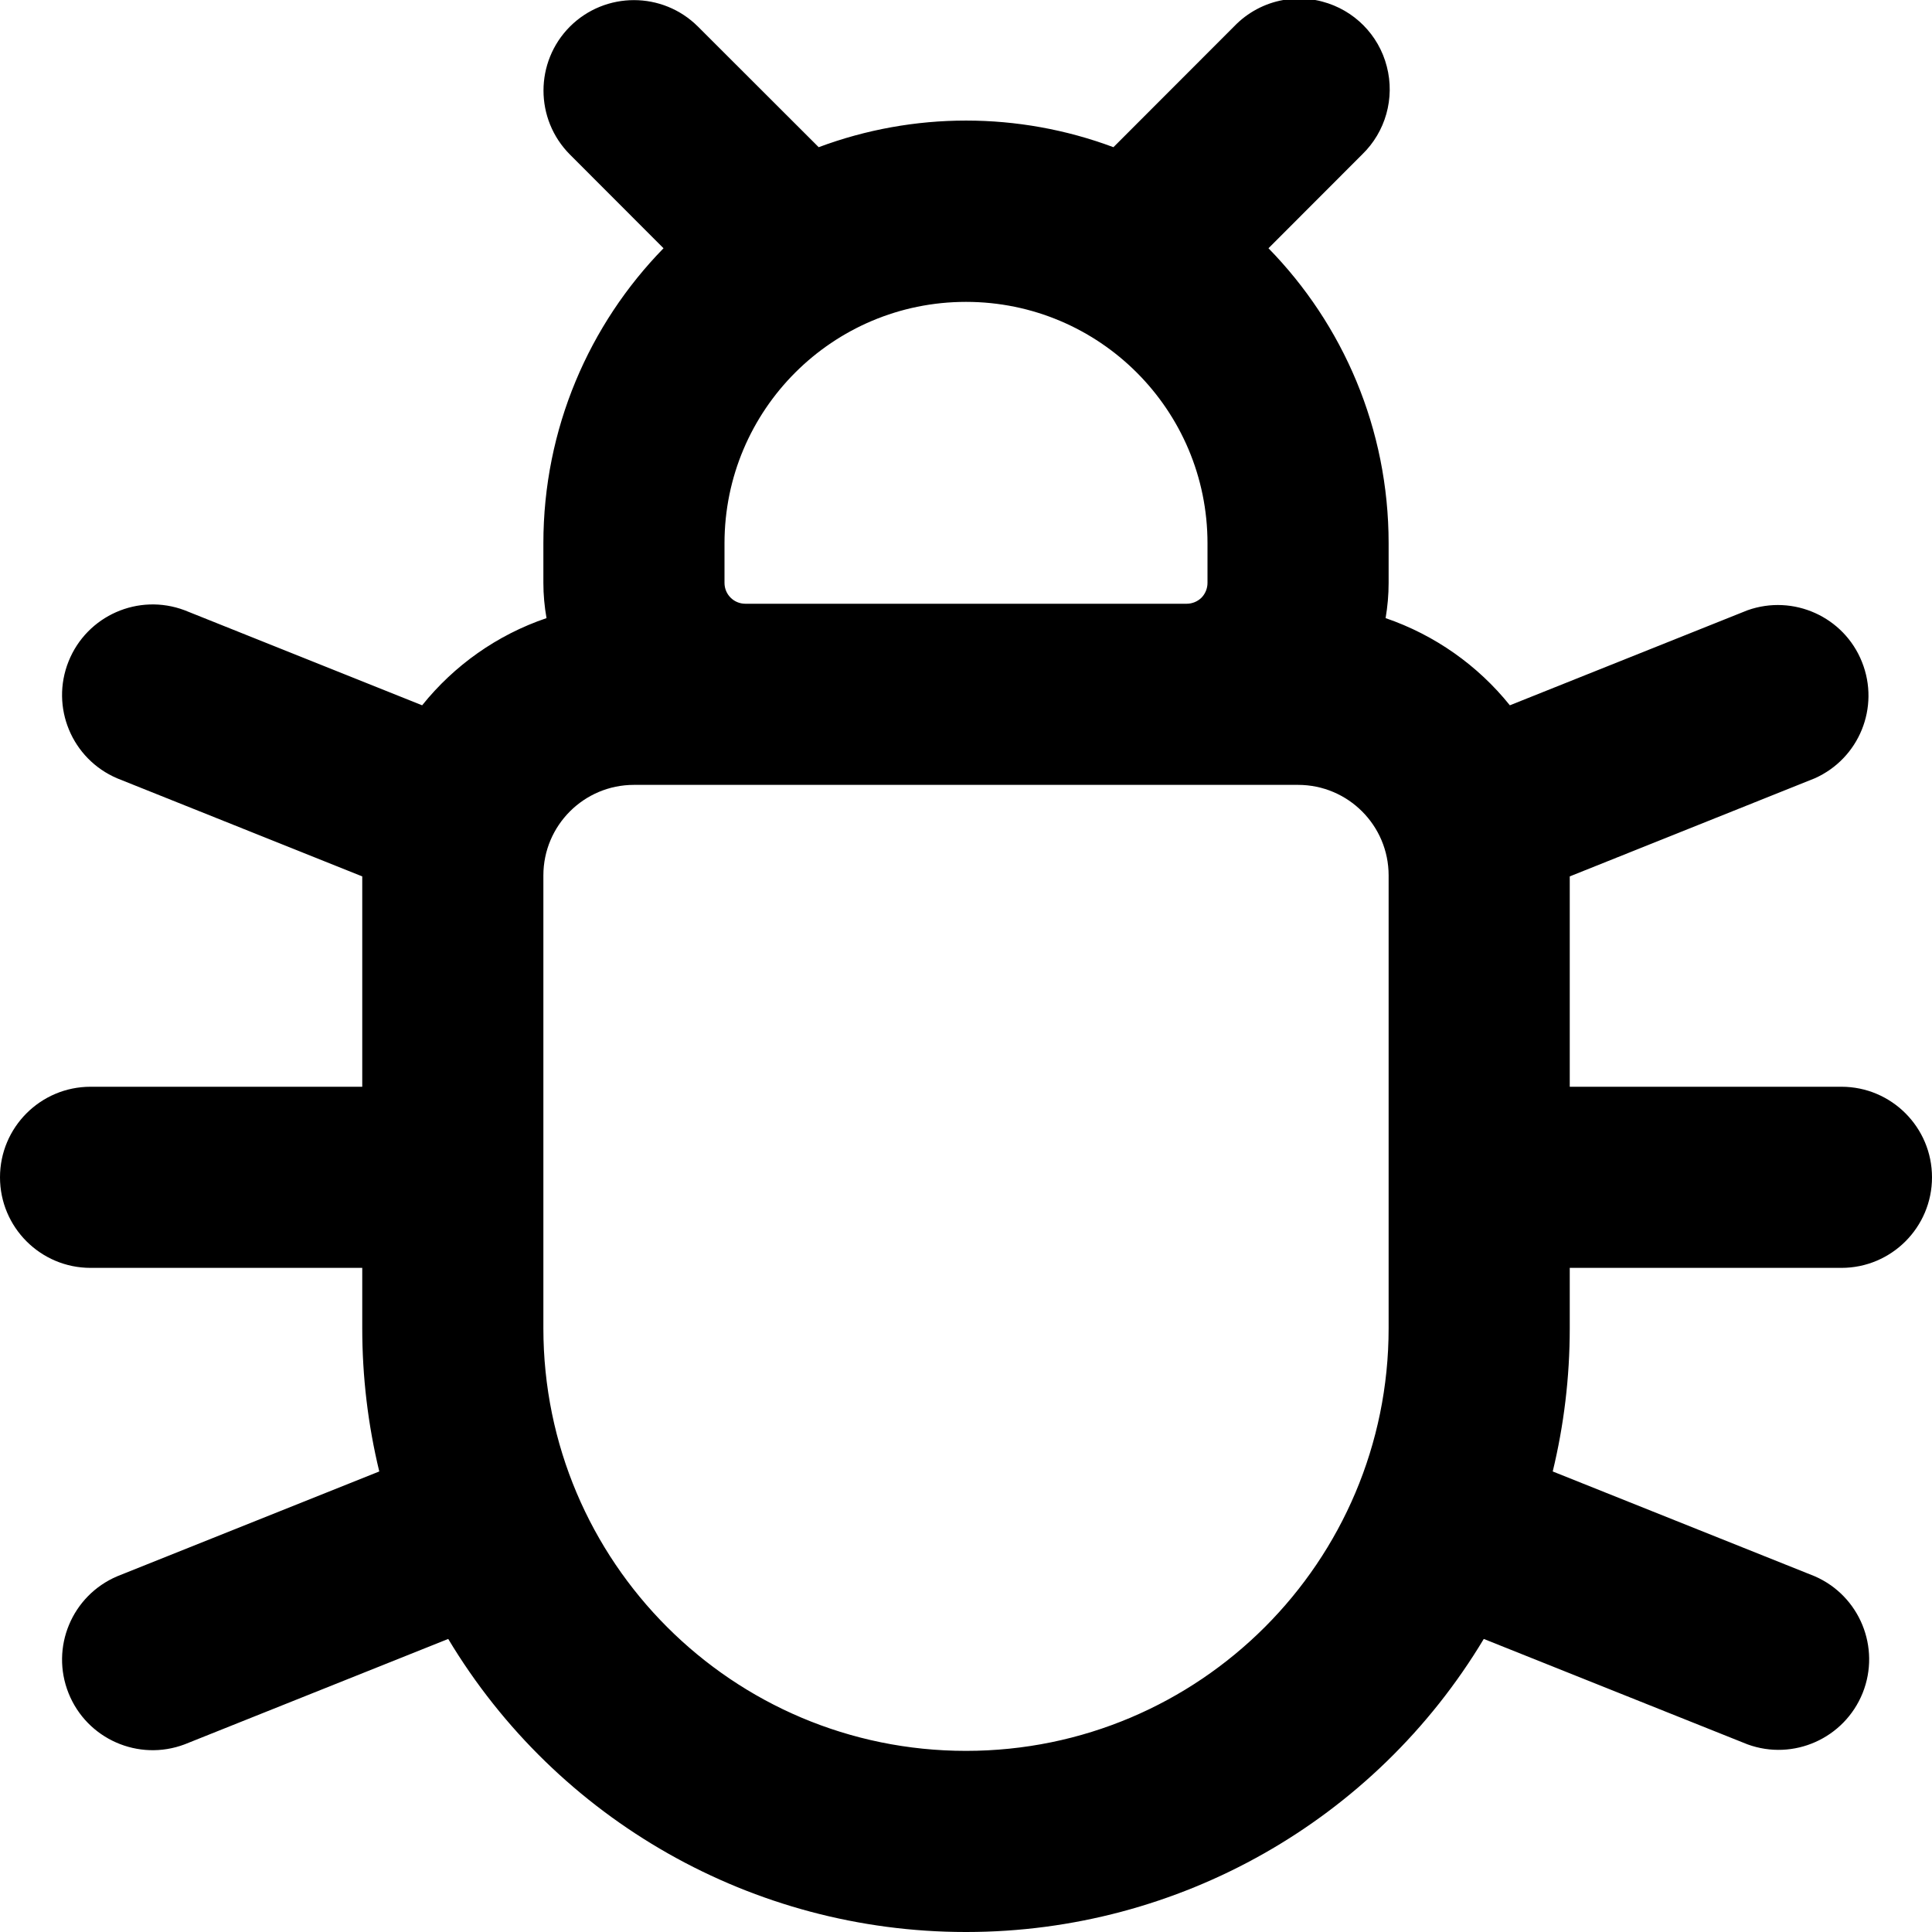 <svg xmlns="http://www.w3.org/2000/svg" width="16" height="16" viewBox="0 0 16 16">
  <defs/>
  <path d="M4.72,0.22 C5.013,-0.072 5.487,-0.072 5.78,0.22 L6.78,1.219 C7.567,0.925 8.434,0.925 9.221,1.219 L10.22,0.219 C10.331,0.103 10.475,0.027 10.628,0 L10.892,0 C10.912,0.003 10.931,0.008 10.95,0.013 C11.213,0.082 11.418,0.288 11.485,0.551 C11.553,0.813 11.475,1.092 11.28,1.28 L10.505,2.056 C11.121,2.686 11.5,3.549 11.5,4.5 L11.5,4.827 C11.5,4.927 11.491,5.024 11.475,5.119 C11.883,5.259 12.239,5.511 12.504,5.841 L14.472,5.054 C14.852,4.919 15.271,5.108 15.42,5.482 C15.57,5.857 15.397,6.282 15.028,6.446 L13,7.258 L13,9 L15.25,9 C15.664,9 16,9.336 16,9.75 C16,10.164 15.664,10.5 15.25,10.5 L13,10.5 L13,11 C13,11.409 12.951,11.806 12.859,12.186 L15.029,13.054 C15.401,13.216 15.576,13.644 15.426,14.02 C15.275,14.396 14.853,14.585 14.472,14.446 L12.288,13.573 C11.385,15.078 9.76,15.999 8.005,16 L7.995,16 C6.24,15.999 4.615,15.078 3.712,13.573 L1.529,14.446 C1.147,14.59 0.72,14.402 0.568,14.023 C0.416,13.644 0.595,13.214 0.971,13.054 L3.141,12.186 C3.047,11.798 3,11.4 3,11 L3,10.5 L0.75,10.5 C0.336,10.5 0,10.164 0,9.75 C0,9.336 0.336,9 0.75,9 L3,9 L3,7.258 L0.971,6.446 C0.595,6.286 0.416,5.856 0.568,5.477 C0.72,5.098 1.147,4.91 1.529,5.054 L3.496,5.841 C3.761,5.511 4.116,5.258 4.526,5.119 C4.509,5.023 4.5,4.925 4.5,4.827 L4.5,4.5 C4.5,3.549 4.88,2.686 5.495,2.056 L4.72,1.28 C4.428,0.987 4.428,0.513 4.72,0.22 Z M5.25,6.5 C4.836,6.5 4.5,6.836 4.5,7.25 L4.5,11 C4.5,12.933 6.067,14.5 8,14.5 C9.933,14.5 11.5,12.933 11.5,11 L11.5,7.25 C11.5,6.836 11.164,6.5 10.75,6.5 Z M6.173,5 L9.827,5 C9.873,5 9.917,4.982 9.95,4.95 C9.982,4.917 10,4.873 10,4.827 L10,4.5 C10,3.395 9.105,2.5 8,2.5 C6.895,2.5 6,3.395 6,4.5 L6,4.827 C6,4.923 6.077,5 6.173,5 Z"/>
</svg>
